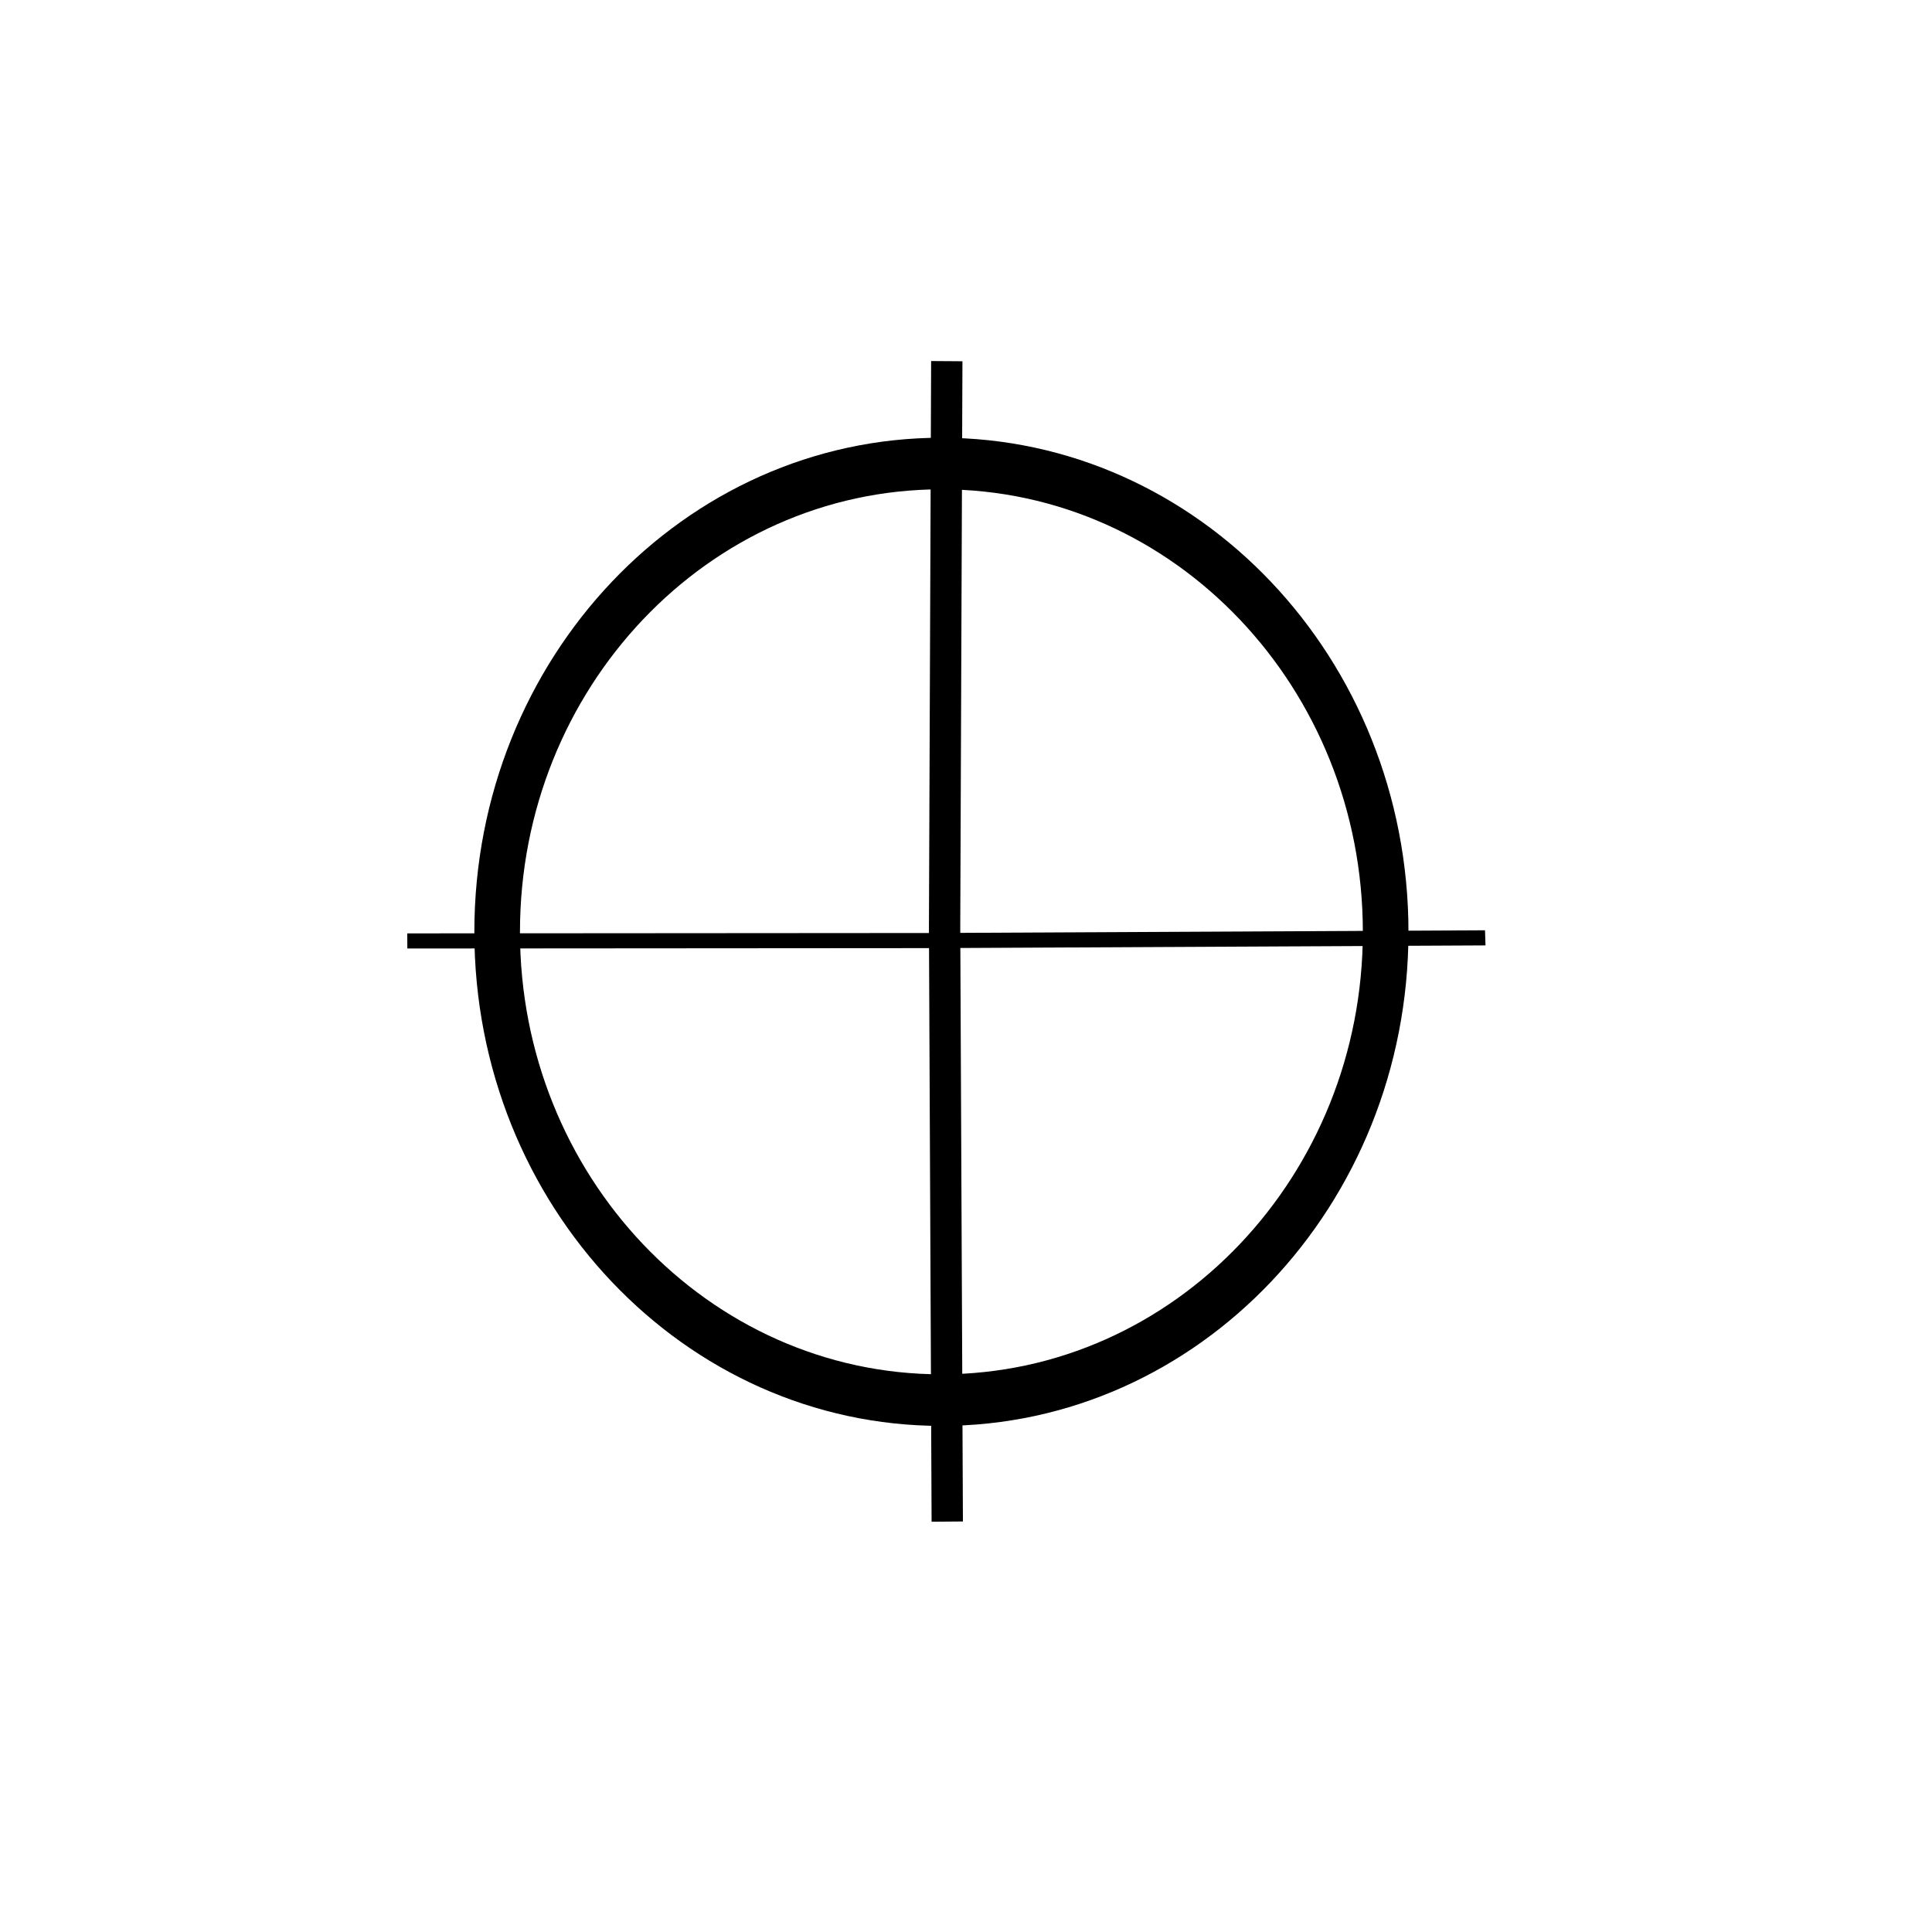 <svg width="57" height="57" xmlns="http://www.w3.org/2000/svg" xmlns:xlink="http://www.w3.org/1999/xlink" preserveAspectRatio="xMidYMid meet">
 <defs>
  <path d="m47.74,28.53c0,10.02 -8.73,18.15 -19.48,18.15c-10.74,0 -19.47,-8.13 -19.47,-18.15c0,-10.03 8.73,-18.16 19.47,-18.16c10.75,0 19.48,8.13 19.48,18.16z" id="b3Q4SzZGf3" stroke="null"/>
  <path d="m1130.32,-84.89l-0.32,27.01l0,24.56" id="hOvFmSKar" stroke="null"/>
  <path d="m56.33,28.34l-28.36,0.36l-26.95,0.05" id="bnis25YxY" stroke="null"/>
  <path d="m27.94,56.45l-0.17,-28.37l0.14,-26.94" id="a3IZve7vNc" stroke="null"/>
 </defs>
 <g stroke="null">
  <title>background</title>
  <rect x="-1" y="-1" width="59" height="59" id="canvas_background" fill="none" stroke="null"/>
 </g>
 <g stroke="null">
  <title>Layer 1</title>
  <g id="svg_1" stroke="null">
   <g id="svg_2" stroke="null">
    <g stroke="null" id="svg_3">
     <use transform="matrix(0.673,0,0,0.761,2.837,2.422) " stroke="null" xlink:href="#b3Q4SzZGf3" fill="#ffffff" fill-opacity="0" id="svg_4" y="4.418" x="8.789"/>
     <g stroke="null" id="svg_5">
      <use transform="matrix(0.673,0,0,0.761,2.837,2.422) " stroke="#ffffff" xlink:href="#b3Q4SzZGf3" fill-opacity="0" stroke-width="2" id="svg_6" y="4.418" x="8.789"/>
     </g>
    </g>
    <g id="svg_7" stroke="null">
     <g id="svg_8" stroke="null">
      <use xlink:href="#hOvFmSKar" fill-opacity="0" id="svg_9" stroke="#8babb1" y="-0.324" x="0.107"/>
     </g>
    </g>
    <g stroke="null" id="svg_10">
     <g stroke="null" id="svg_11">
      <use stroke="#ffffff" xlink:href="#bnis25YxY" fill-opacity="0" stroke-width="2" id="svg_12" y="-1.791" x="0.087" transform="matrix(0.575,0,0,0.223,11.38,21.749) "/>
     </g>
    </g>
    <g stroke="null" id="svg_13">
     <g stroke="null" id="svg_14">
      <use stroke="#ffffff" xlink:href="#a3IZve7vNc" fill-opacity="0" stroke-width="2" id="svg_15" y="-0.324" x="0.231" transform="matrix(0.462,0,0,0.619,14.932,10.15) "/>
     </g>
    </g>
   </g>
  </g>
 </g>
</svg>